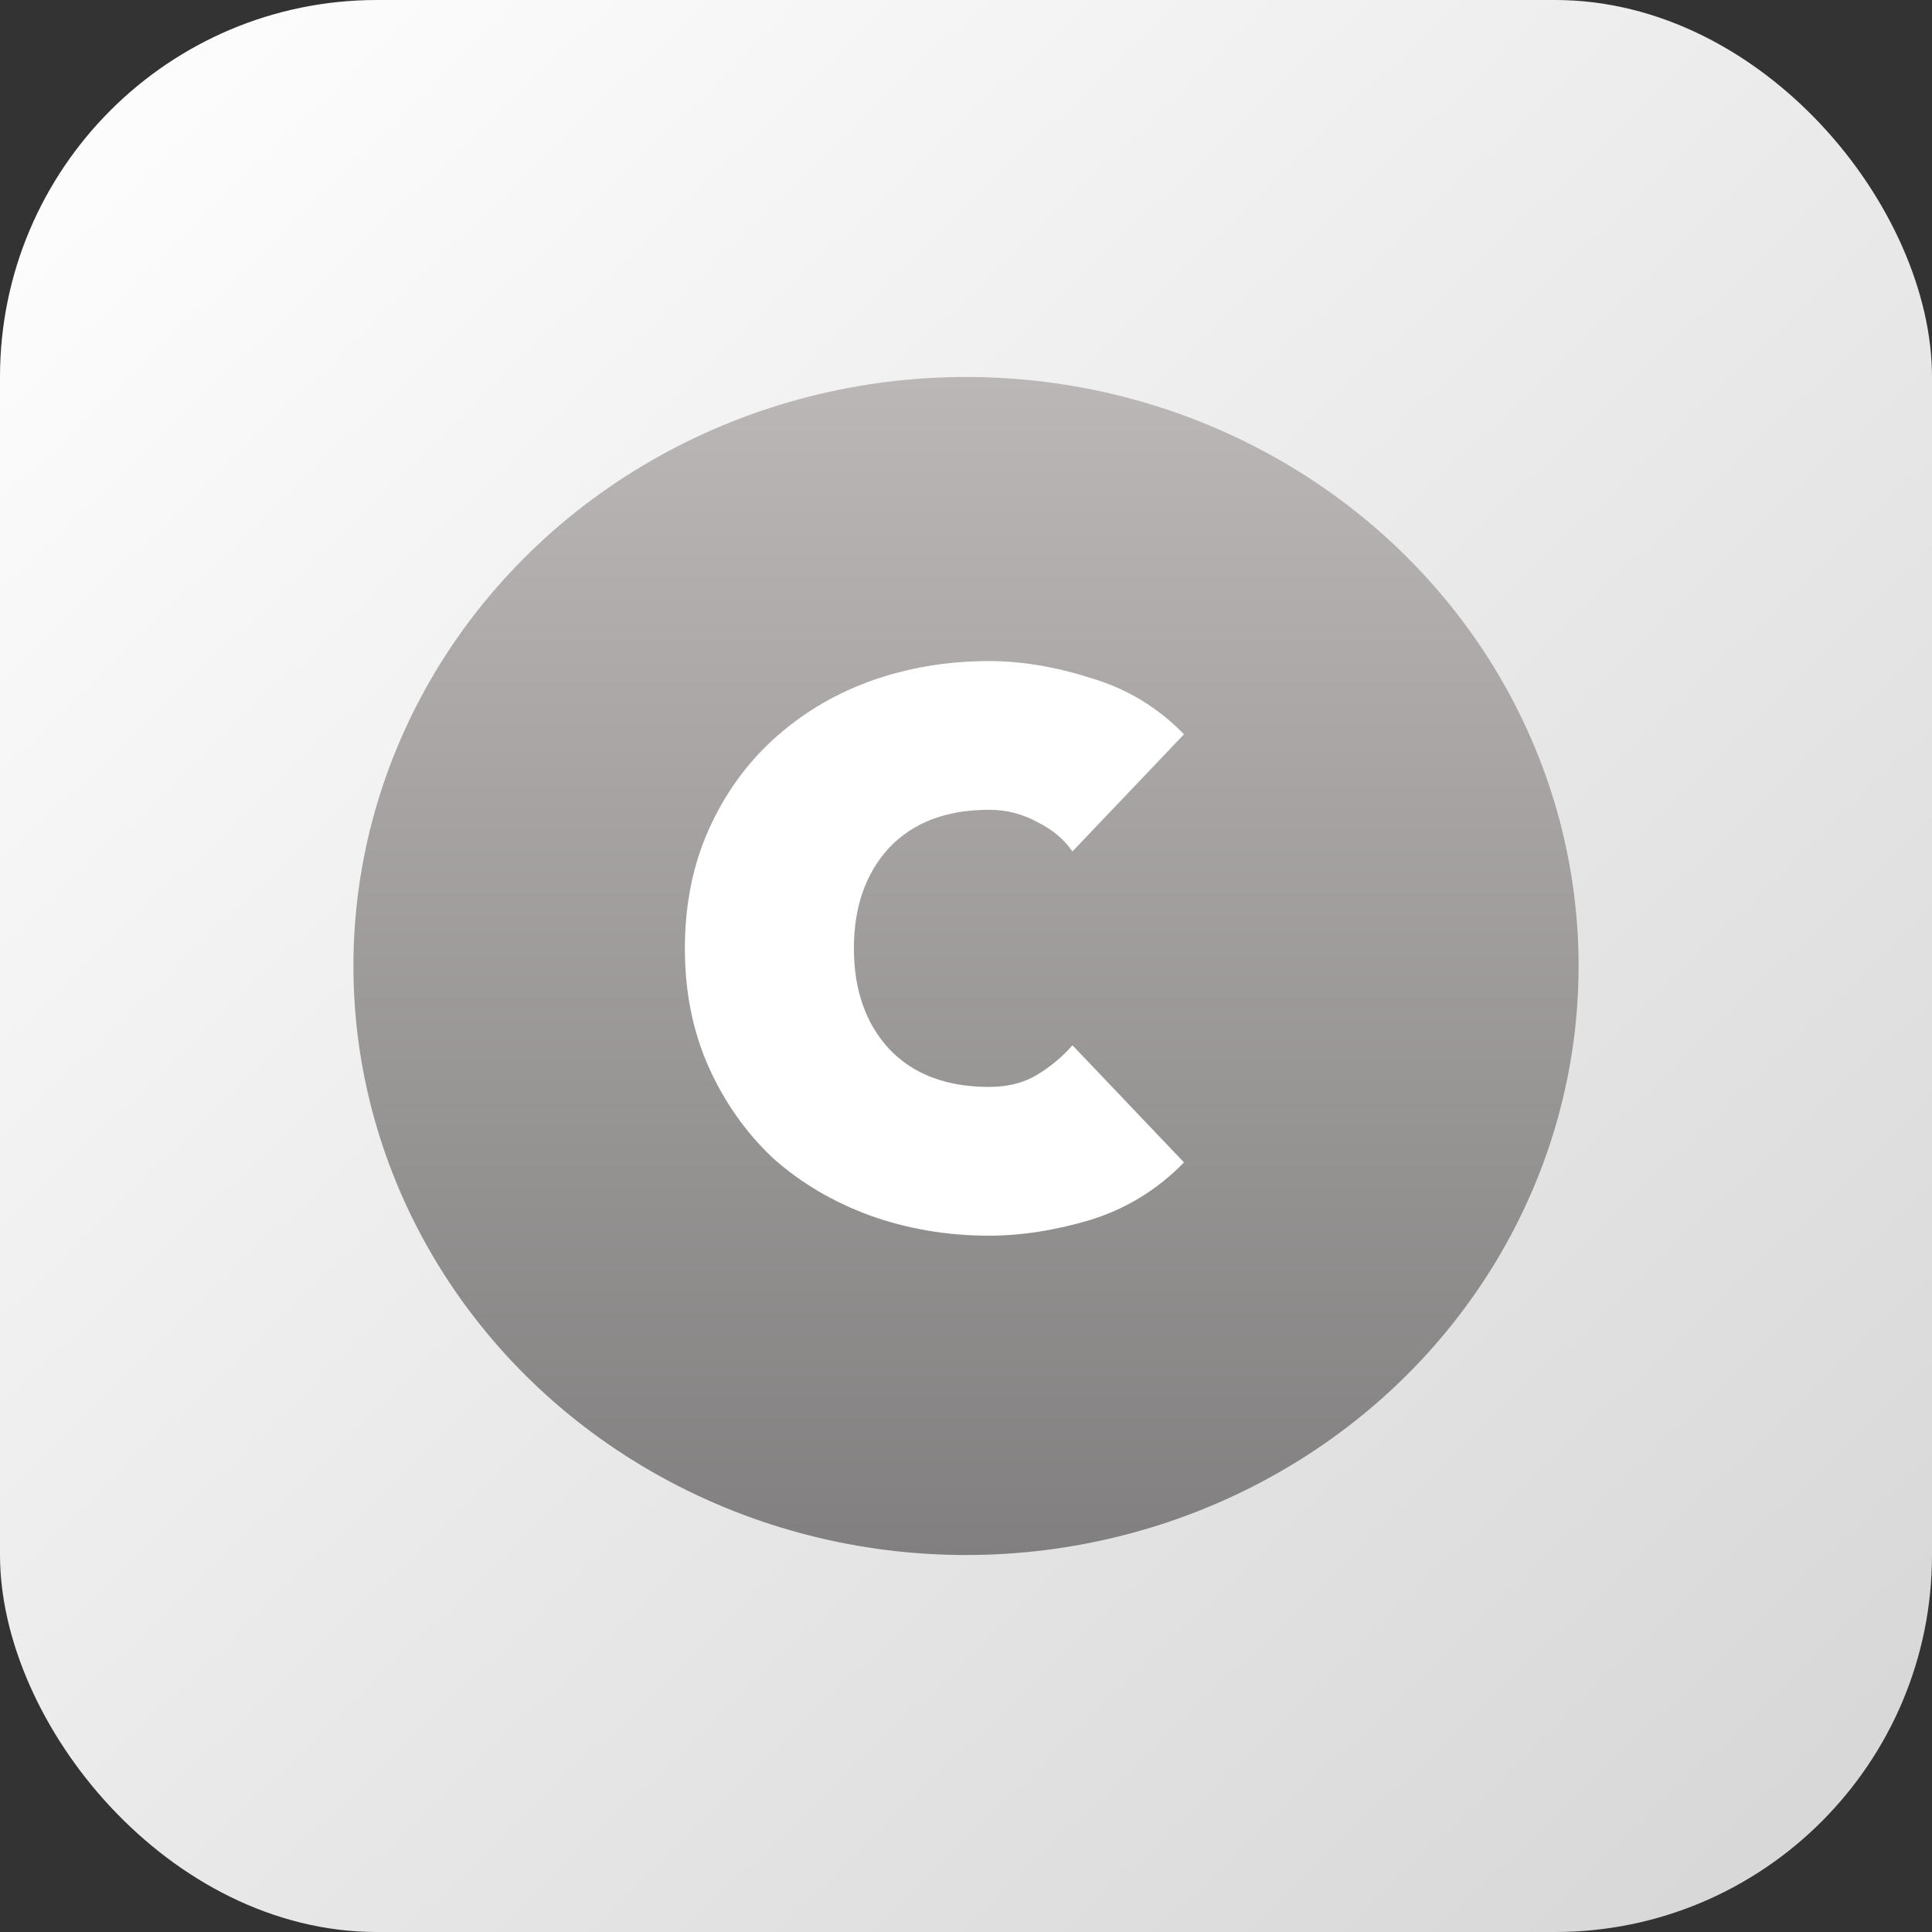 <svg viewBox="0 0 41 41" fill="none" xmlns="http://www.w3.org/2000/svg">
<rect x="0" y="0" width="41" height="41" fill="#333333" stroke="none"/>
<rect width="41" height="41" rx="8" fill="url(#paint0_linear_1720_41090)"/>
<ellipse cx="20.5" cy="20.5" rx="13" ry="12.5" fill="url(#paint1_linear_1720_41090)"/>
<path d="M22.759 18.069C22.584 17.814 22.337 17.607 22.018 17.448C21.699 17.272 21.356 17.185 20.99 17.185C20.081 17.185 19.372 17.456 18.862 17.998C18.368 18.54 18.121 19.249 18.121 20.125C18.121 21.002 18.368 21.712 18.862 22.253C19.372 22.795 20.081 23.066 20.99 23.066C21.388 23.066 21.731 22.979 22.018 22.803C22.305 22.628 22.552 22.421 22.759 22.182L25.126 24.668C24.568 25.242 23.907 25.649 23.142 25.888C22.392 26.111 21.675 26.223 20.99 26.223C20.097 26.223 19.252 26.079 18.455 25.792C17.674 25.505 16.989 25.099 16.399 24.573C15.825 24.031 15.371 23.385 15.036 22.636C14.702 21.887 14.534 21.05 14.534 20.125C14.534 19.201 14.702 18.364 15.036 17.615C15.371 16.866 15.825 16.228 16.399 15.702C16.989 15.16 17.674 14.746 18.455 14.459C19.252 14.172 20.097 14.029 20.99 14.029C21.675 14.029 22.392 14.148 23.142 14.387C23.907 14.61 24.568 15.009 25.126 15.583L22.759 18.069Z" fill="white"/>
<defs>
<linearGradient id="paint0_linear_1720_41090" x1="0" y1="0" x2="39.462" y2="41" gradientUnits="userSpaceOnUse">
<stop stop-color="white"/>
<stop offset="1" stop-color="#D6D6D6"/>
</linearGradient>
<linearGradient id="paint1_linear_1720_41090" x1="20.5" y1="8" x2="20.5" y2="33" gradientUnits="userSpaceOnUse">
<stop stop-color="#BCB7B7"/>
<stop offset="1" stop-color="#817F7F"/>
</linearGradient>
</defs>
</svg>
